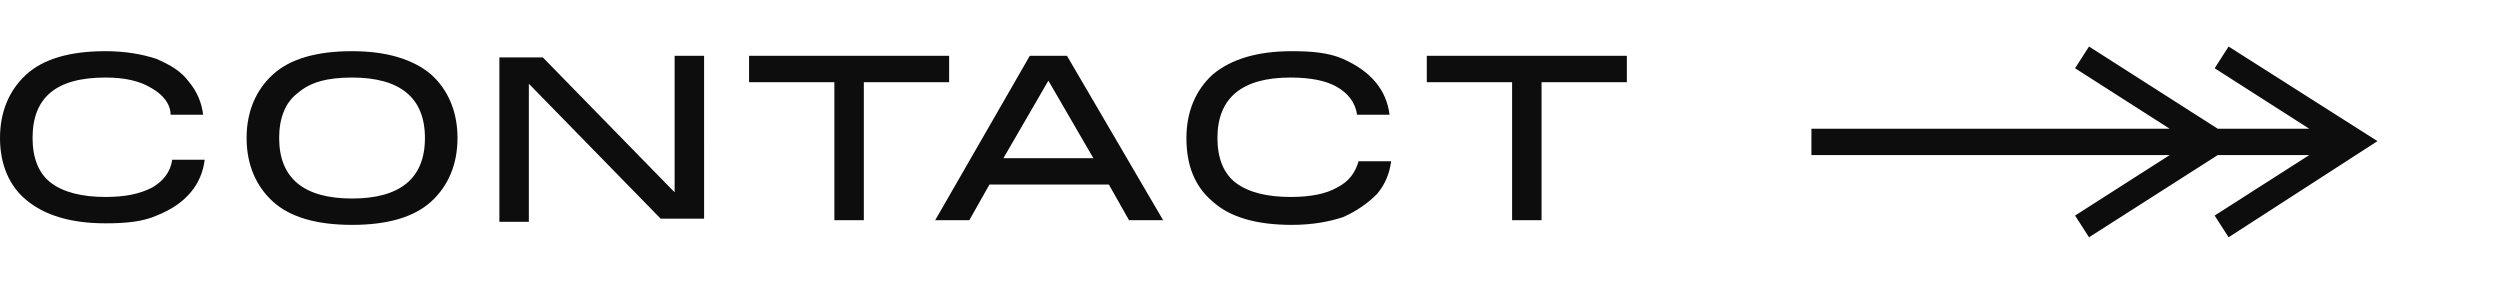 <?xml version="1.0" encoding="utf-8"?>
<!-- Generator: Adobe Illustrator 25.3.1, SVG Export Plug-In . SVG Version: 6.00 Build 0)  -->
<svg version="1.1" id="Layer_1" xmlns="http://www.w3.org/2000/svg" xmlns:xlink="http://www.w3.org/1999/xlink" x="0px" y="0px"
	 viewBox="0 0 161.2 18.4" style="enable-background:new 0 0 161.2 18.4;" xml:space="preserve">
<style type="text/css">
	.st0{fill:#0E0D0D;}
</style>
<path class="st0" d="M11.1,10.3h2.1c-0.1,0.8-0.4,1.5-0.9,2.1c-0.5,0.6-1.2,1.1-2.2,1.5c-0.9,0.4-2,0.5-3.3,0.5
	c-2.2,0-3.9-0.5-5.1-1.5C0.6,12,0,10.6,0,8.9s0.6-3.1,1.7-4.1c1.1-1,2.8-1.5,5.1-1.5c1.3,0,2.4,0.2,3.3,0.5c0.9,0.4,1.6,0.8,2.1,1.5
	c0.5,0.6,0.8,1.3,0.9,2.1h-2.1C11,6.7,10.5,6.1,9.8,5.7C9,5.2,8,5,6.8,5C3.6,5,2.1,6.3,2.1,8.9c0,1.3,0.4,2.3,1.2,2.9s2,0.9,3.5,0.9
	c1.3,0,2.2-0.2,3-0.6C10.5,11.7,11,11.1,11.1,10.3z M27.8,4.8c1.1,1,1.7,2.4,1.7,4.1S28.9,12,27.8,13c-1.1,1-2.8,1.5-5.1,1.5
	c-2.3,0-4-0.5-5.1-1.5c-1.1-1-1.7-2.4-1.7-4.1s0.6-3.1,1.7-4.1c1.1-1,2.8-1.5,5.1-1.5C24.9,3.3,26.6,3.8,27.8,4.8z M27.4,8.9
	c0-2.6-1.6-3.9-4.7-3.9C21.1,5,20,5.3,19.2,6c-0.8,0.6-1.2,1.6-1.2,2.9c0,2.6,1.6,3.9,4.7,3.9C25.8,12.8,27.4,11.5,27.4,8.9z
	 M43.5,12.4l-8.5-8.7h-2.8v10.6h1.9V5.4l8.5,8.7h2.8V3.6h-1.9V12.4z M61.2,3.6H48.3v1.7h5.5v8.9h1.9V5.3h5.5V3.6z M68.8,3.6L75,14.2
	h-2.2l-1.3-2.3h-7.7l-1.3,2.3h-2.2l6.1-10.6H68.8z M70.5,10.2l-2.9-5l-2.9,5H70.5z M86.2,12.1c-0.7,0.4-1.7,0.6-3,0.6
	c-1.5,0-2.7-0.3-3.5-0.9s-1.2-1.6-1.2-2.9c0-2.6,1.6-3.9,4.7-3.9c1.3,0,2.3,0.2,3,0.6c0.7,0.4,1.2,1,1.3,1.8h2.1
	c-0.1-0.8-0.4-1.5-0.9-2.1c-0.5-0.6-1.2-1.1-2.1-1.5c-0.9-0.4-2-0.5-3.3-0.5c-2.2,0-3.9,0.5-5.1,1.5c-1.1,1-1.7,2.4-1.7,4.1
	S77,12,78.2,13c1.1,1,2.8,1.5,5.1,1.5c1.3,0,2.4-0.2,3.3-0.5c0.9-0.4,1.6-0.9,2.2-1.5c0.5-0.6,0.8-1.3,0.9-2.1h-2.1
	C87.4,11.1,87,11.7,86.2,12.1z M92,5.3h5.5v8.9h1.9V5.3h5.5V3.6H92V5.3z M143.7,3l-0.9,1.4l6.1,3.9h-5.9L134.7,3l-0.9,1.4l6.1,3.9
	h-23.1v1.7h23.1l-6.1,3.9l0.9,1.4l8.3-5.3h5.9l-6.1,3.9l0.9,1.4l9.6-6.2L143.7,3z"/>
</svg>
